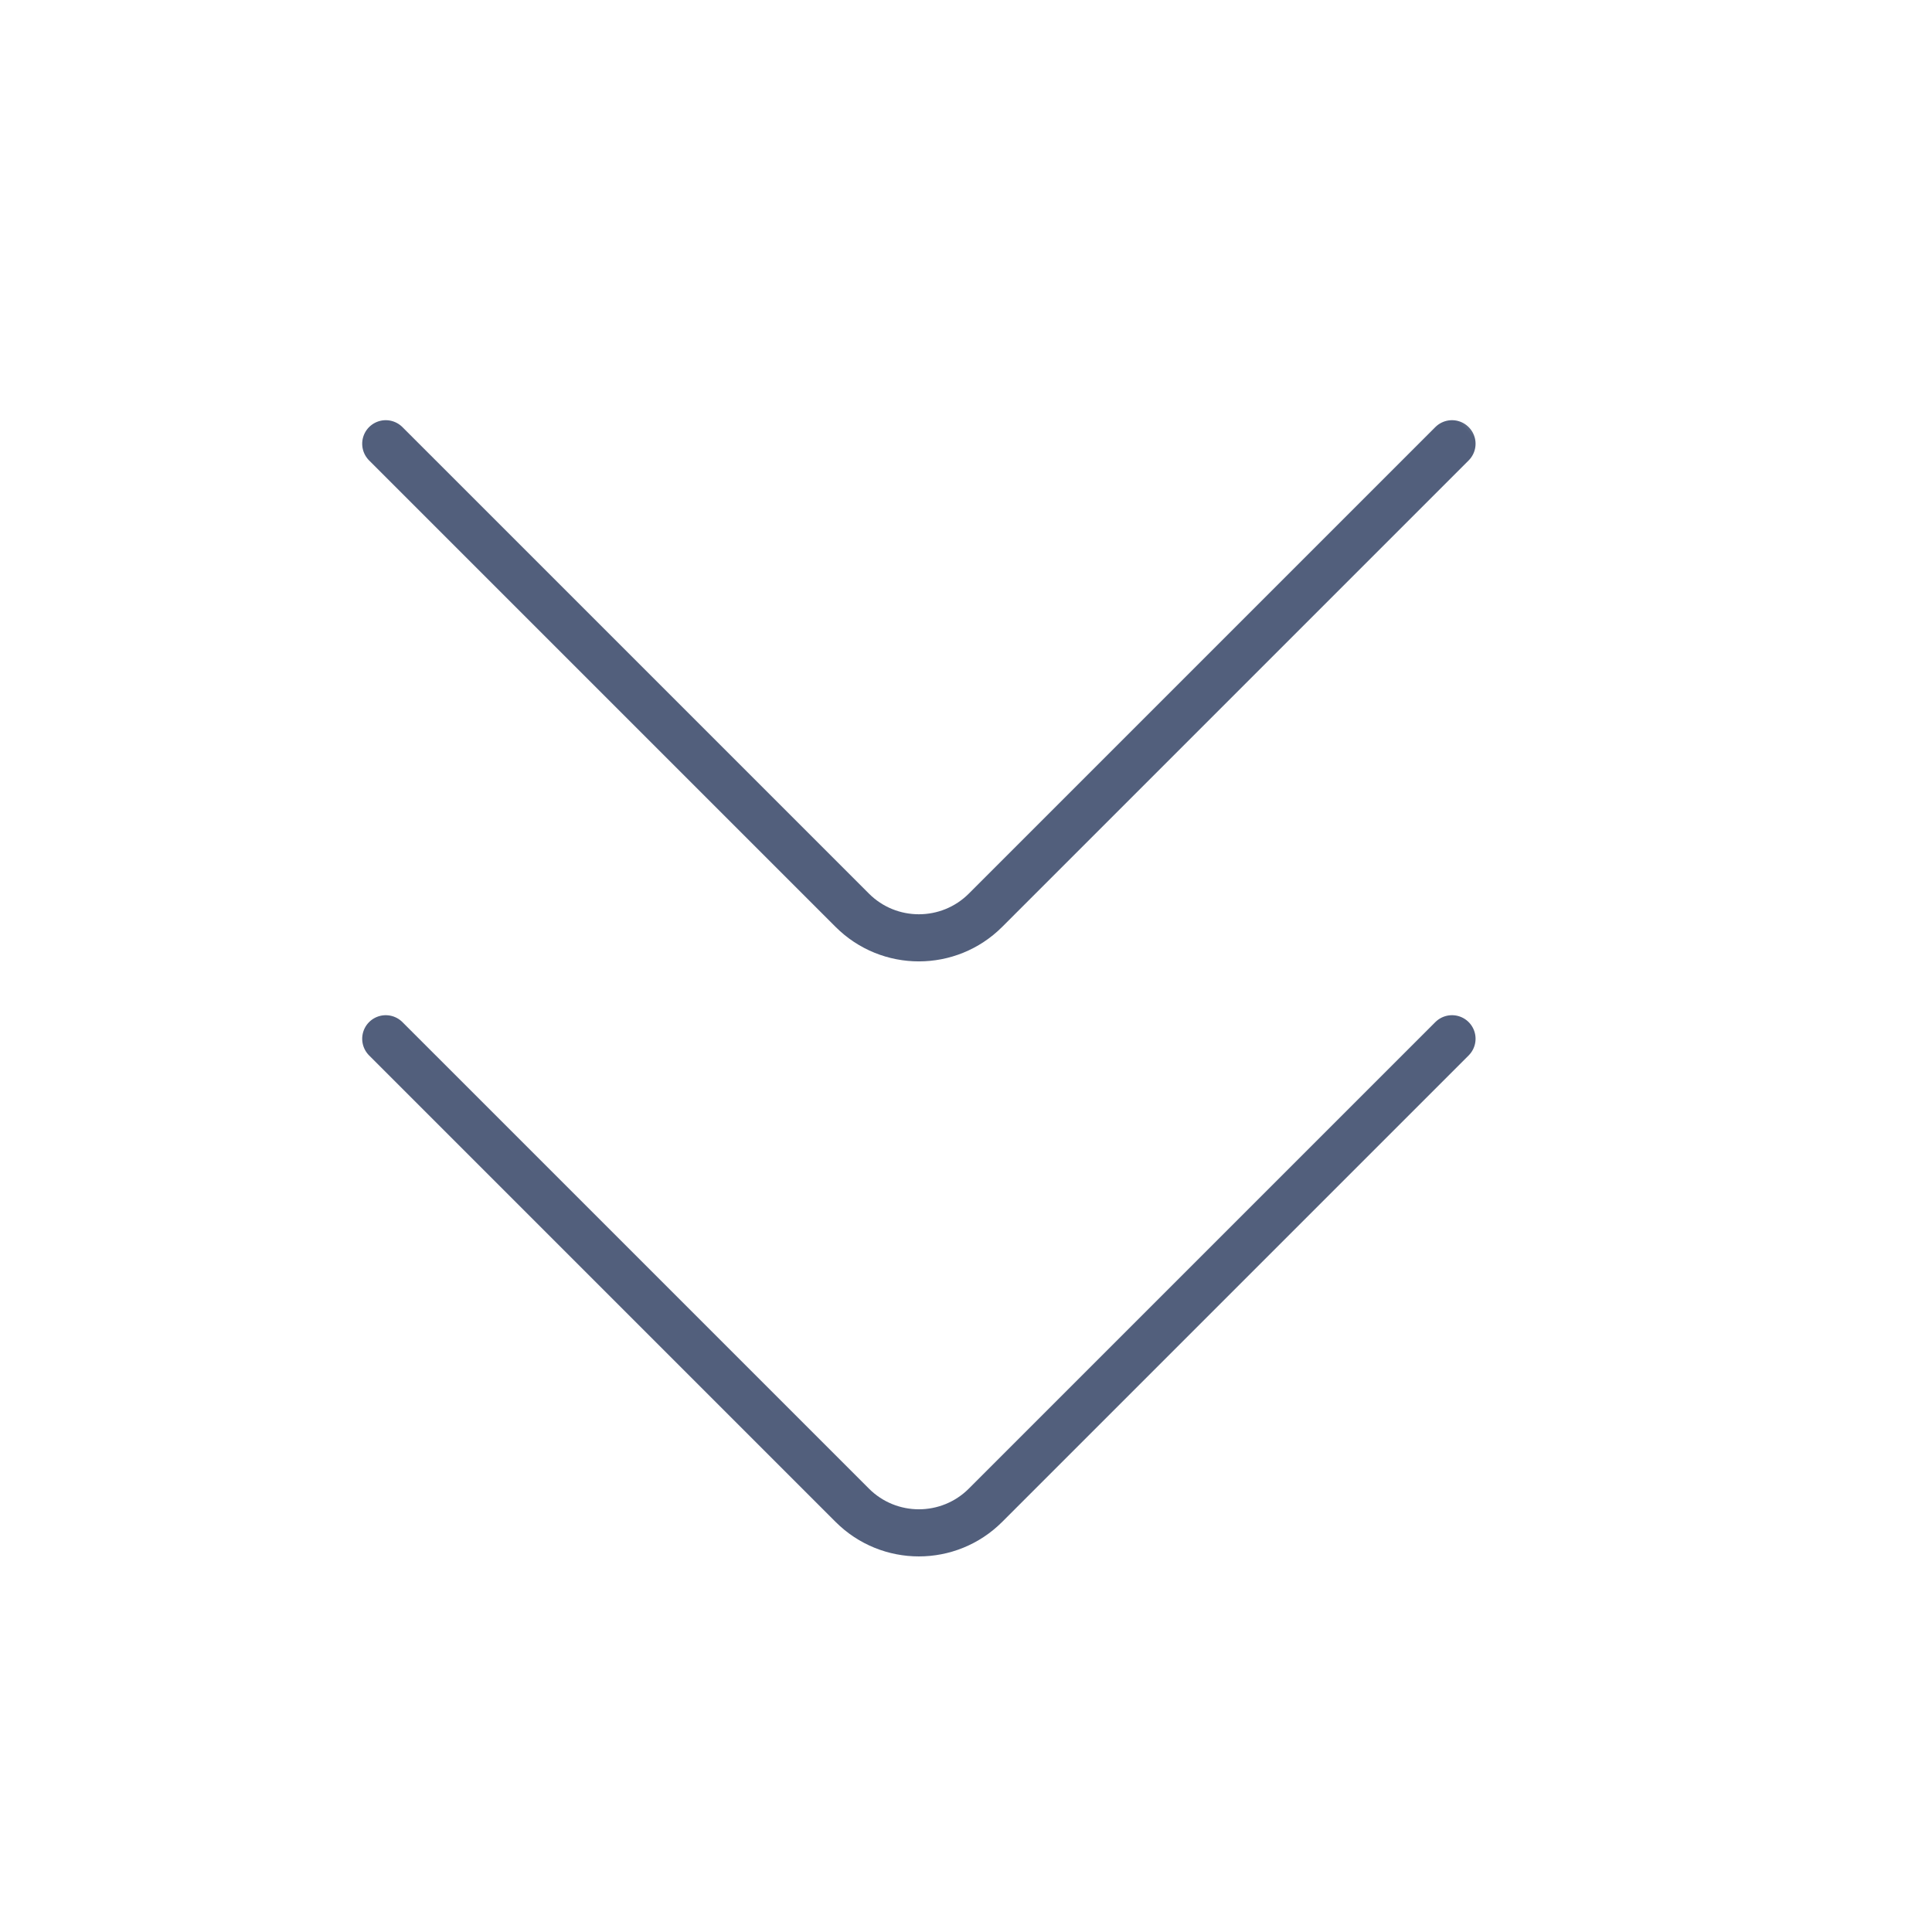 <?xml version="1.0" encoding="UTF-8"?>
<svg width="40px" height="40px" viewBox="0 0 41 40" version="1.1" xmlns="http://www.w3.org/2000/svg" xmlns:xlink="http://www.w3.org/1999/xlink">
    <title>手车上</title>
    <defs>
        <rect id="path-1" x="0" y="0" width="40" height="40"></rect>
    </defs>
    <g id="页面-1备份" stroke="none" stroke-width="1" fill="none" fill-rule="evenodd" transform="rotate(180 20 20)">
        <g id="新增图标优化" transform="translate(-65, -444)">
            <g id="编组-21" transform="translate(65.5, 416.5)">
                <g id="编组-18" transform="translate(0, 27.27)">
                    <g id="手车上" transform="translate(0, 0.23)">
                        <mask id="mask-2" fill="white">
                            <use xlink:href="#path-1"></use>
                        </mask>
                        <g id="蒙版"></g>
                        <path d="M12,39.083 L12,25.083 C12,23.979 12.895,23.083 14,23.083 L28,23.083 L28,23.083" id="Stroke-1" stroke="#525F7C" stroke-linecap="round" stroke-linejoin="round" mask="url(#mask-2)" transform="translate(20, 31.083) rotate(-315) translate(-20, -31.083) "></path>
                        <path d="M12,26.456 L12,12.456 C12,11.351 12.895,10.456 14,10.456 L28,10.456 L28,10.456" id="Stroke-1备份" stroke="#525F7C" stroke-linecap="round" stroke-linejoin="round" mask="url(#mask-2)" transform="translate(20, 18.456) rotate(-315) translate(-20, -18.456) "></path>
                    </g>
                </g>
            </g>
        </g>
    </g>
</svg>